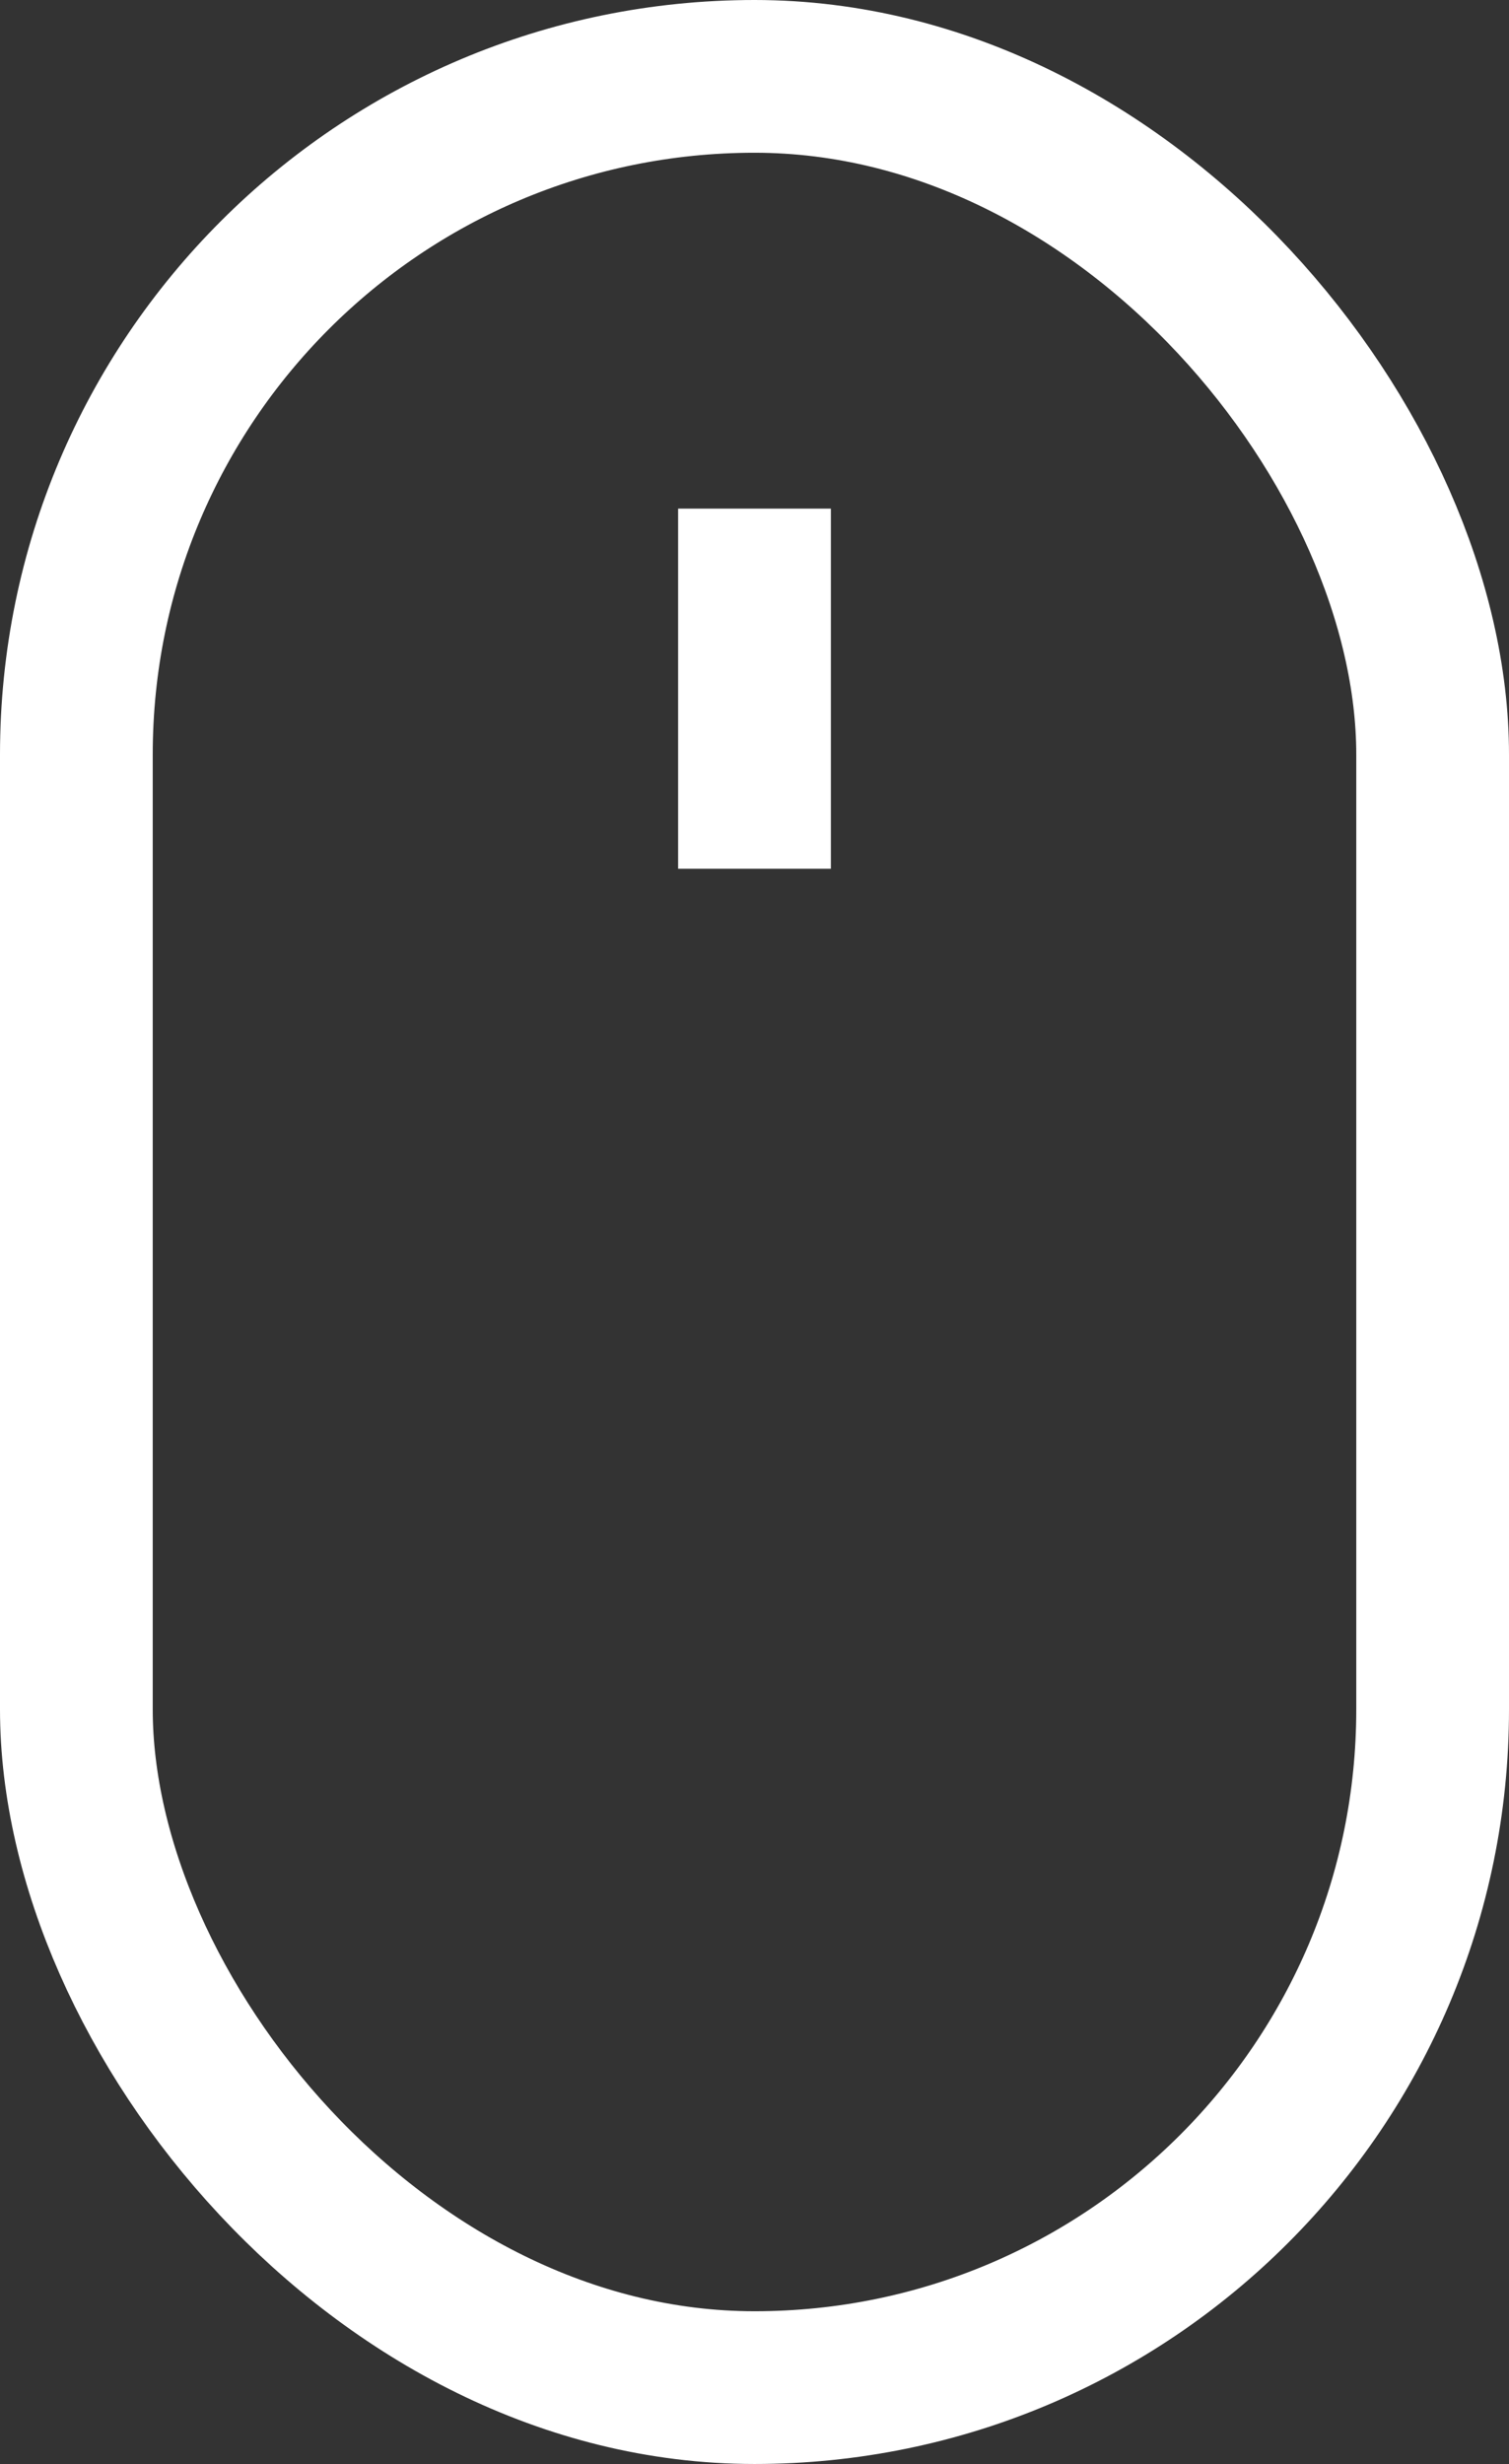 <svg xmlns="http://www.w3.org/2000/svg" viewBox="0 0 49.4 80.66"><rect x="0" y="0" width="49.4" height="80.66" fill="#333333" stroke="none"/><defs><style>.cls-1{fill:none;stroke:#fff;stroke-miterlimit:10;stroke-width:5px;}</style></defs><g id="Layer_2" data-name="Layer 2"><g id="Layer_1-2" data-name="Layer 1"><rect class="cls-1" x="2.5" y="2.5" width="44.4" height="75.66" rx="22.2" ry="22.2"/><line class="cls-1" x1="24.7" y1="16.65" x2="24.7" y2="28.44"/></g></g></svg>
